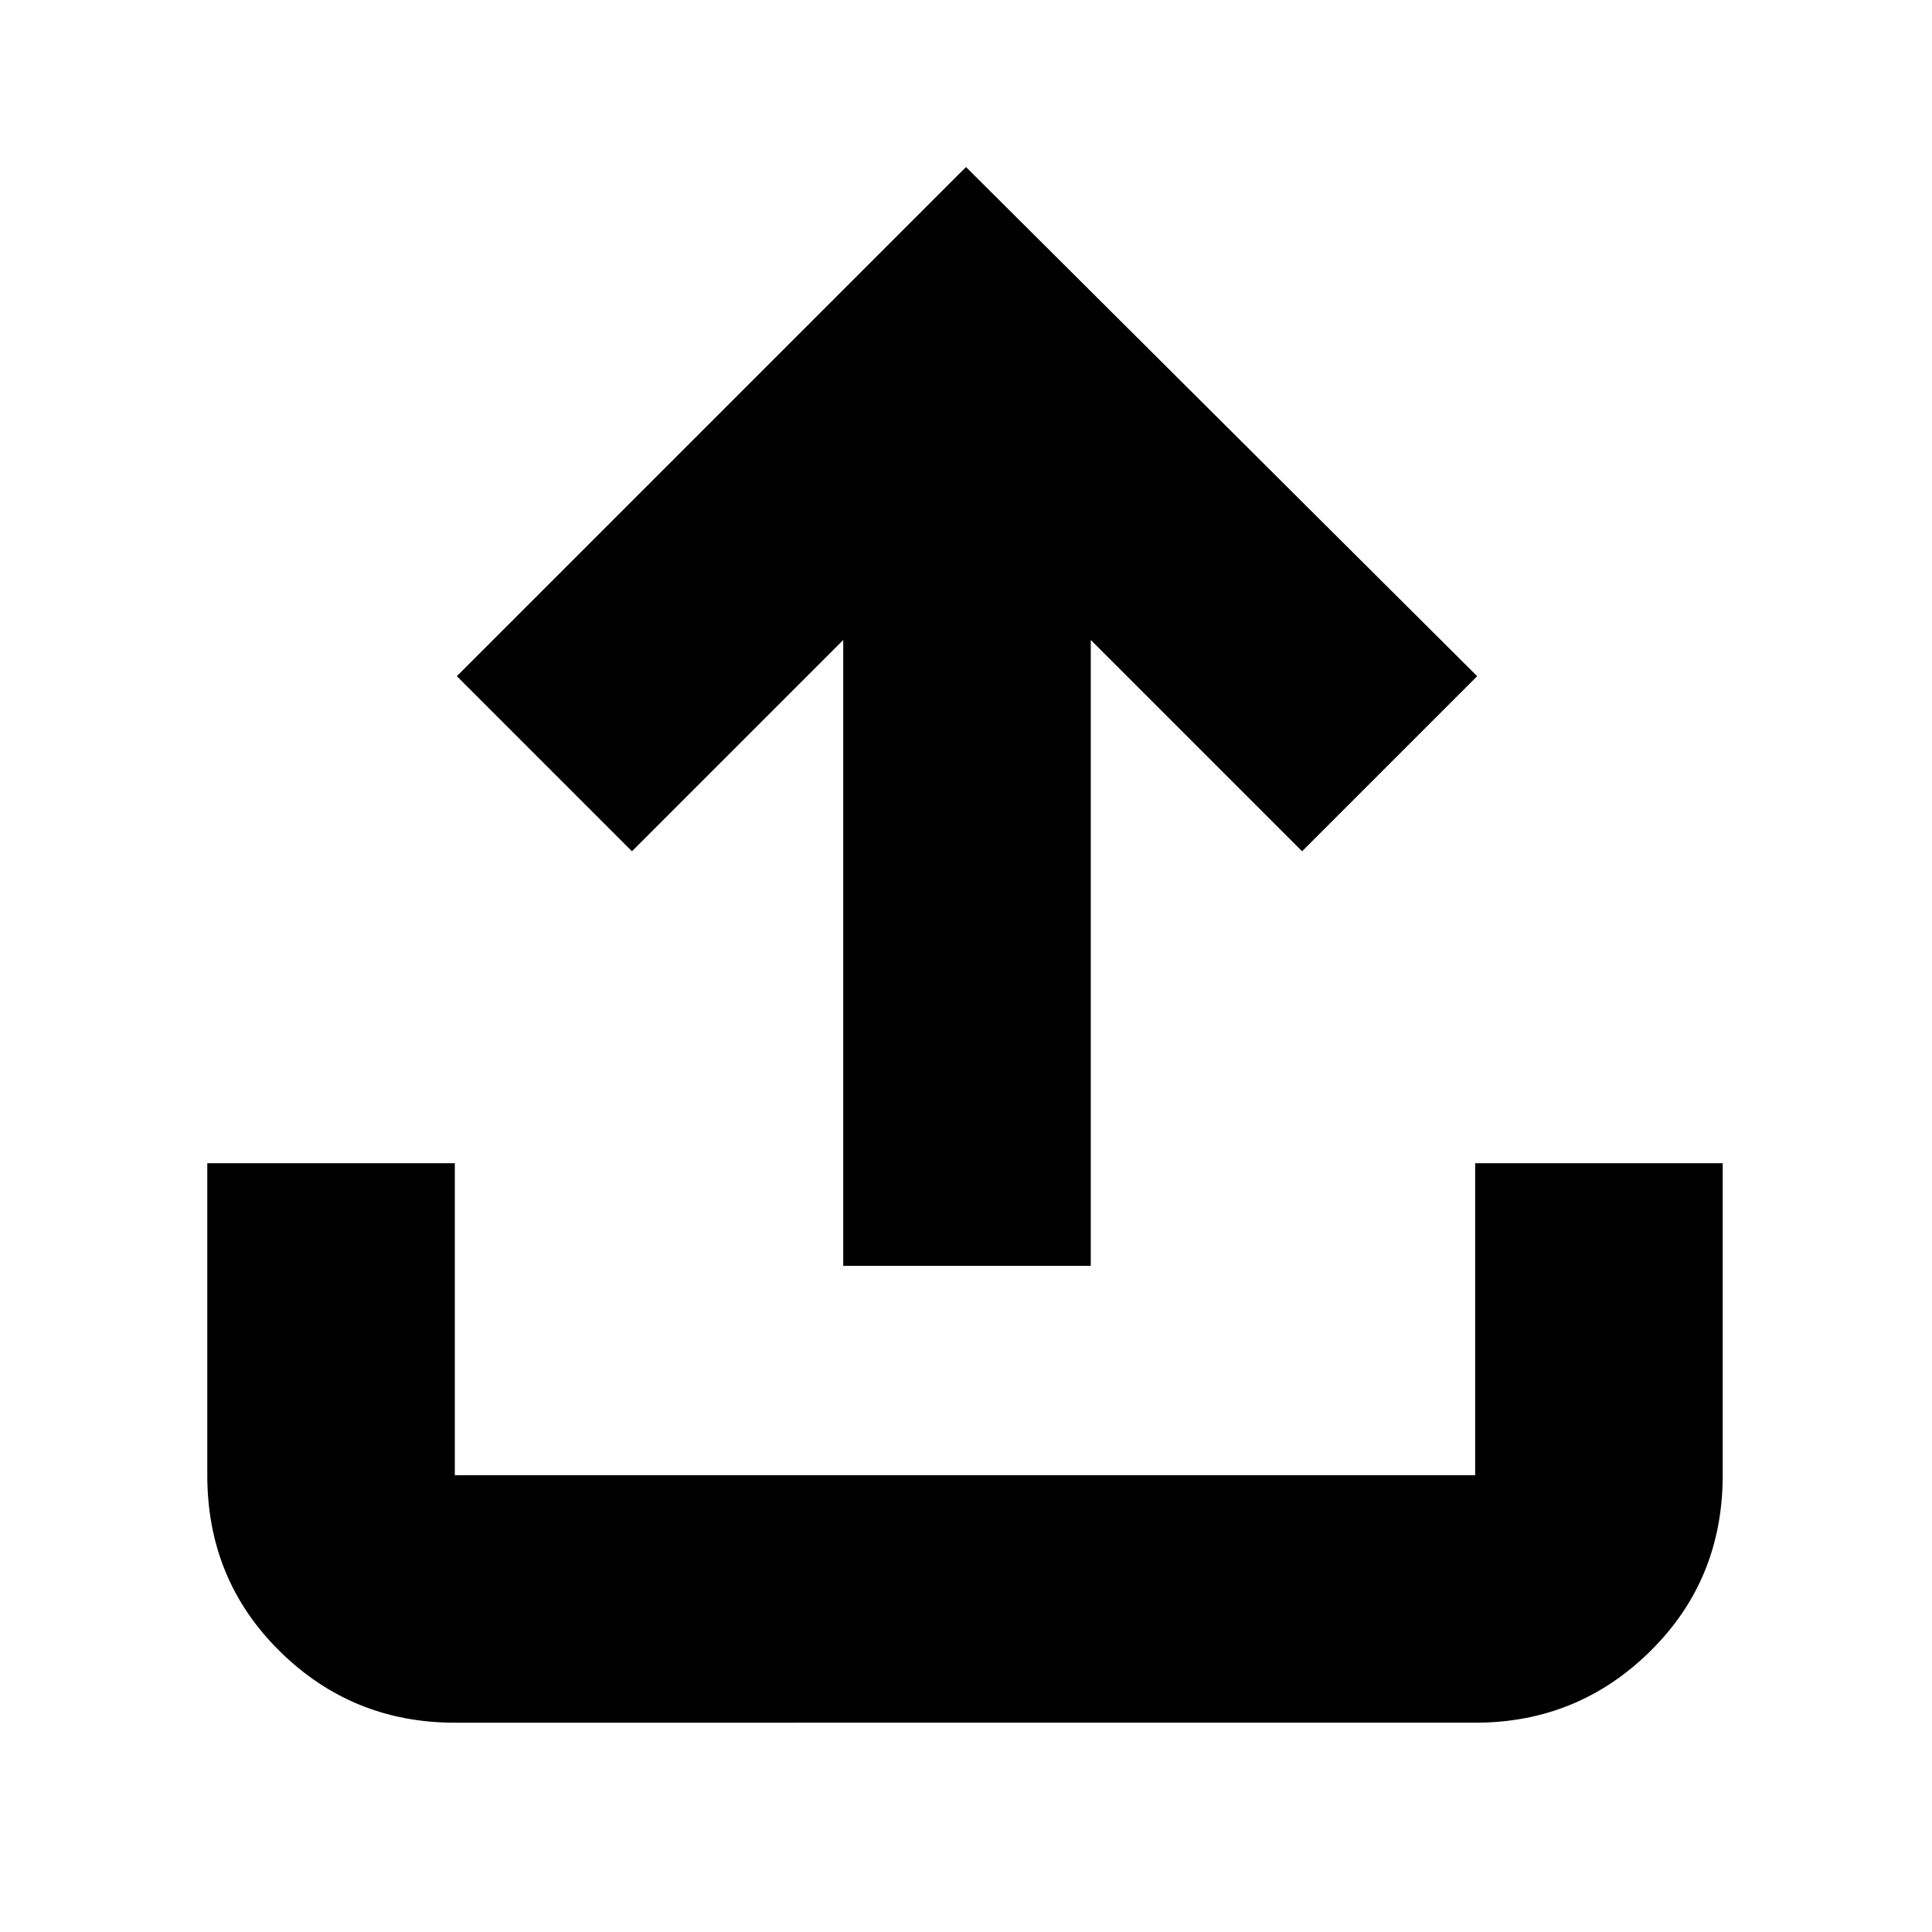<svg xmlns="http://www.w3.org/2000/svg" height="24" width="24"><path d="M5.65 21.4q-1.275 0-2.175-.888-.9-.887-.9-2.187V14.45H5.65v3.875h12.675V14.45H21.4v3.875q0 1.3-.9 2.187-.9.888-2.175.888Zm4.825-5.675V7.95L7.85 10.575 5.675 8.4 12 2.075 18.35 8.4l-2.175 2.175L13.55 7.95v7.775Z"/></svg>